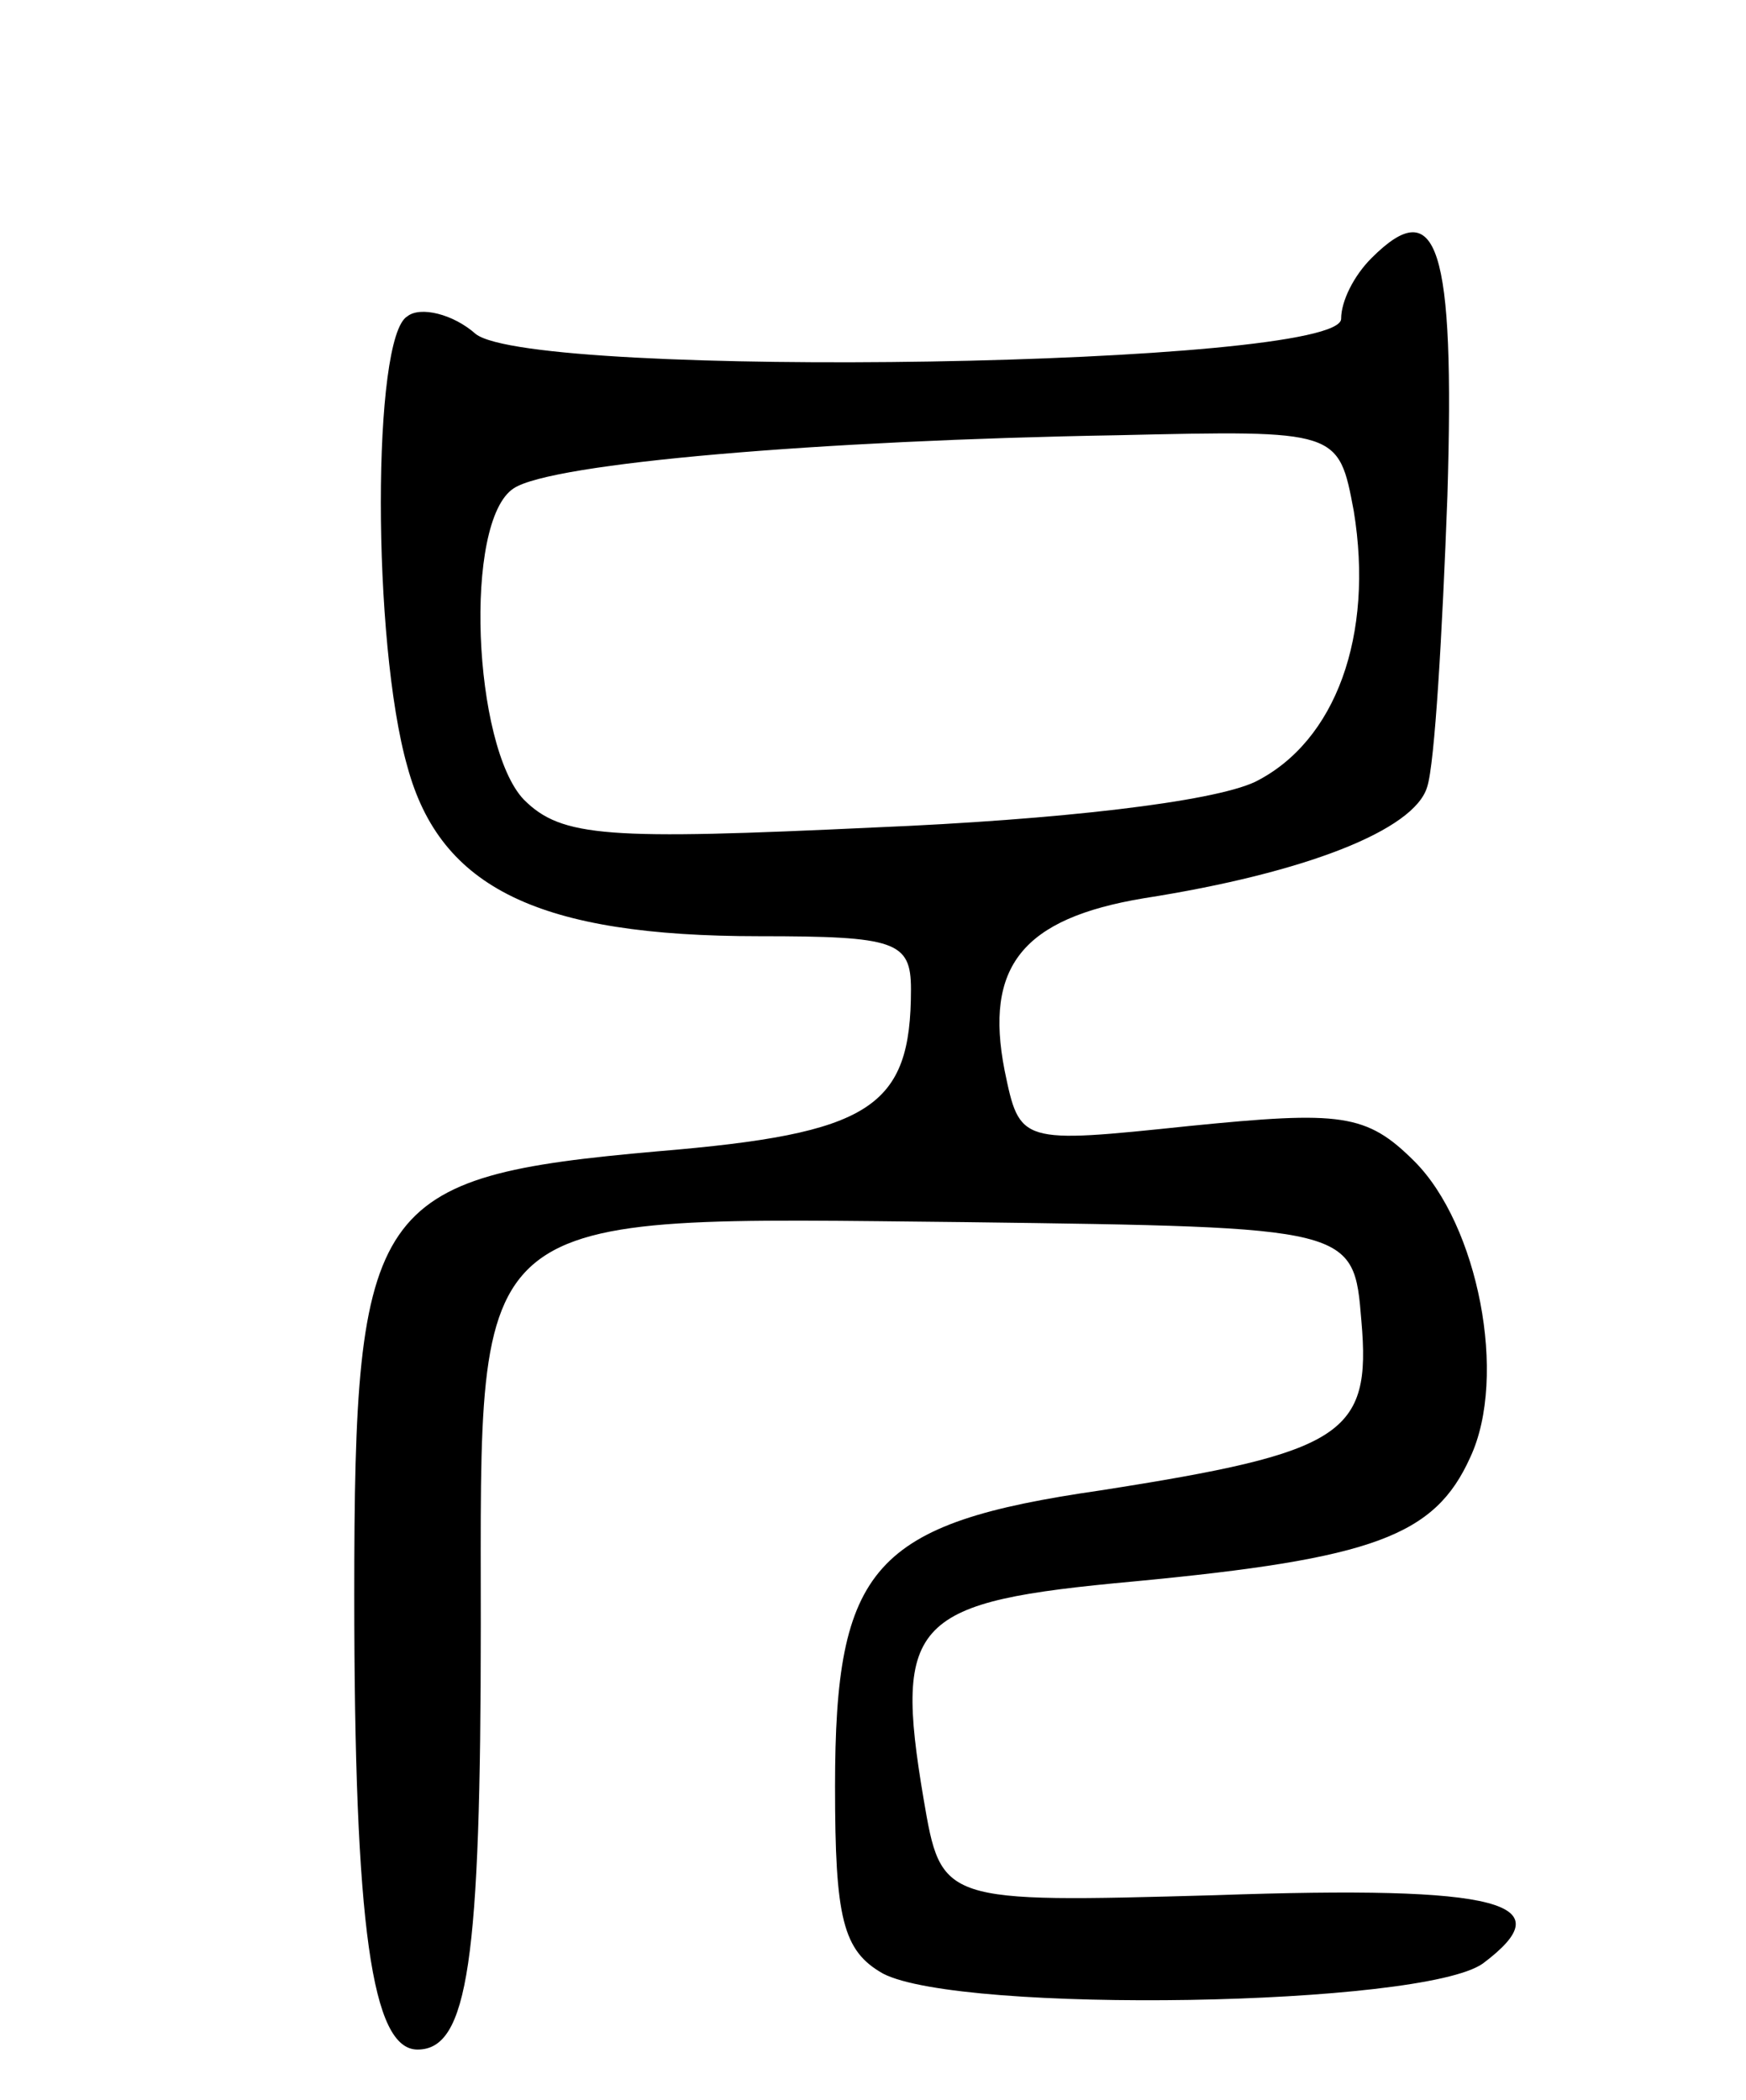 <svg version="1.0" xmlns="http://www.w3.org/2000/svg"
 width="69pt" height="83pt" viewBox="0 0 69 83"
 preserveAspectRatio="xMidYMid meet">
<g transform="translate(0,83) scale(0.1,-0.1)"
fill="#000000" stroke="none">
<path d="M542 728 c-7 -7 -12 -17 -12 -24 0 -19 -319 -24 -342 -6 -9 8 -22 11
-27 7 -14 -8 -14 -129 0 -178 13 -48 52 -67 139 -67 54 0 60 -2 60 -21 0 -47
-16 -57 -100 -64 -113 -10 -120 -20 -120 -175 0 -132 7 -180 25 -180 20 0 25
35 25 168 0 167 -7 161 192 159 153 -2 153 -2 156 -39 4 -45 -7 -52 -103 -67
-90 -13 -105 -30 -105 -117 0 -52 3 -65 19 -74 31 -16 213 -13 237 4 32 24 8
31 -106 27 -108 -3 -108 -3 -115 38 -12 71 -4 78 83 86 95 9 119 18 133 49 15
32 3 92 -22 117 -19 19 -29 20 -89 14 -67 -7 -67 -7 -73 22 -8 41 7 60 55 68
64 10 107 27 112 44 3 9 6 61 8 115 3 99 -4 120 -30 94z m-7 -100 c8 -49 -7
-91 -39 -107 -17 -8 -78 -15 -150 -18 -106 -5 -124 -4 -139 11 -20 21 -24 110
-4 123 15 10 121 19 239 21 87 2 87 2 93 -30z"/>
</g>
</svg>
